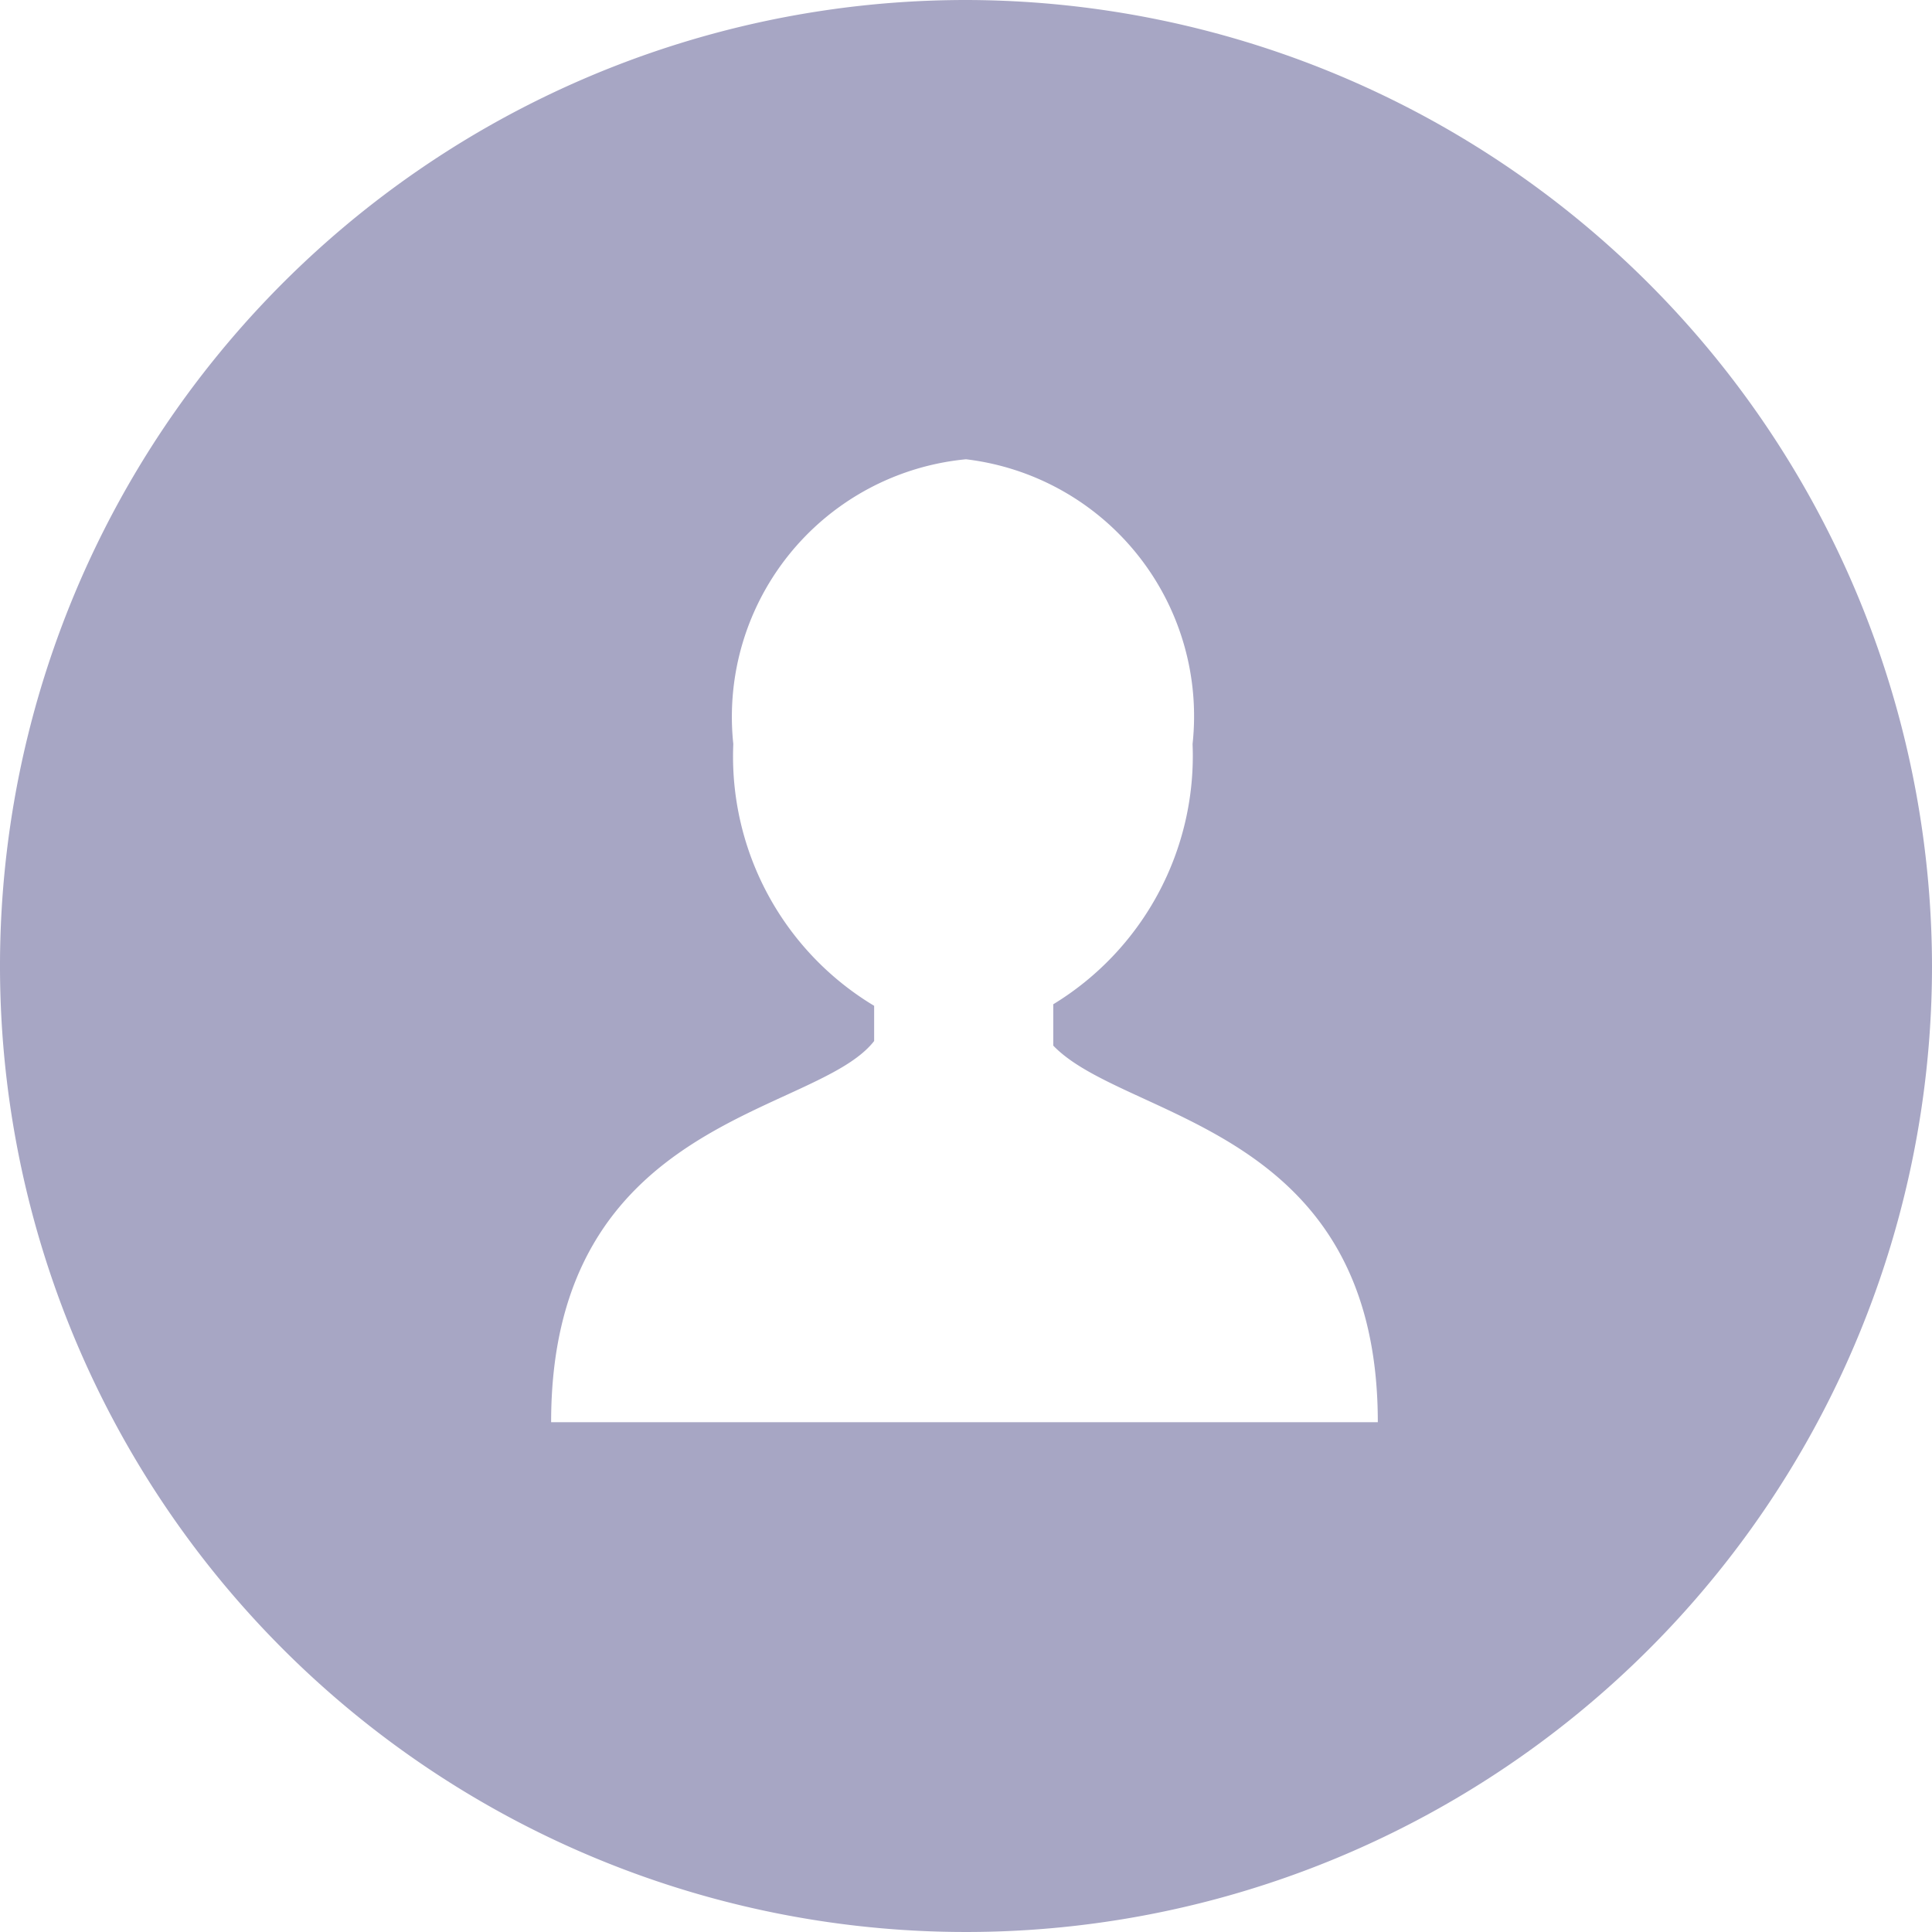 <svg xmlns="http://www.w3.org/2000/svg" viewBox="0 0 12.62 12.62"><g id="Слой_2" data-name="Слой 2"><g id="Слой_1-2" data-name="Слой 1"><g id="Слой_1-3" data-name="Слой_1"><g id="_1281728400" data-name=" 1281728400"><path d="M6.33,9.29H3.6c0-2,1.73-2,2.11-2.49l0-.23a1.9,1.9,0,0,1-.92-1.71A1.69,1.69,0,0,1,6.31,3,1.69,1.69,0,0,1,7.79,4.86a1.9,1.9,0,0,1-.91,1.7l0,.27C7.35,7.32,9,7.35,9,9.29ZM6.31,0a6.31,6.31,0,1,0,6.31,6.31A6.32,6.32,0,0,0,6.31,0Z" fill="#a7a6c4"/></g></g></g></g></svg>